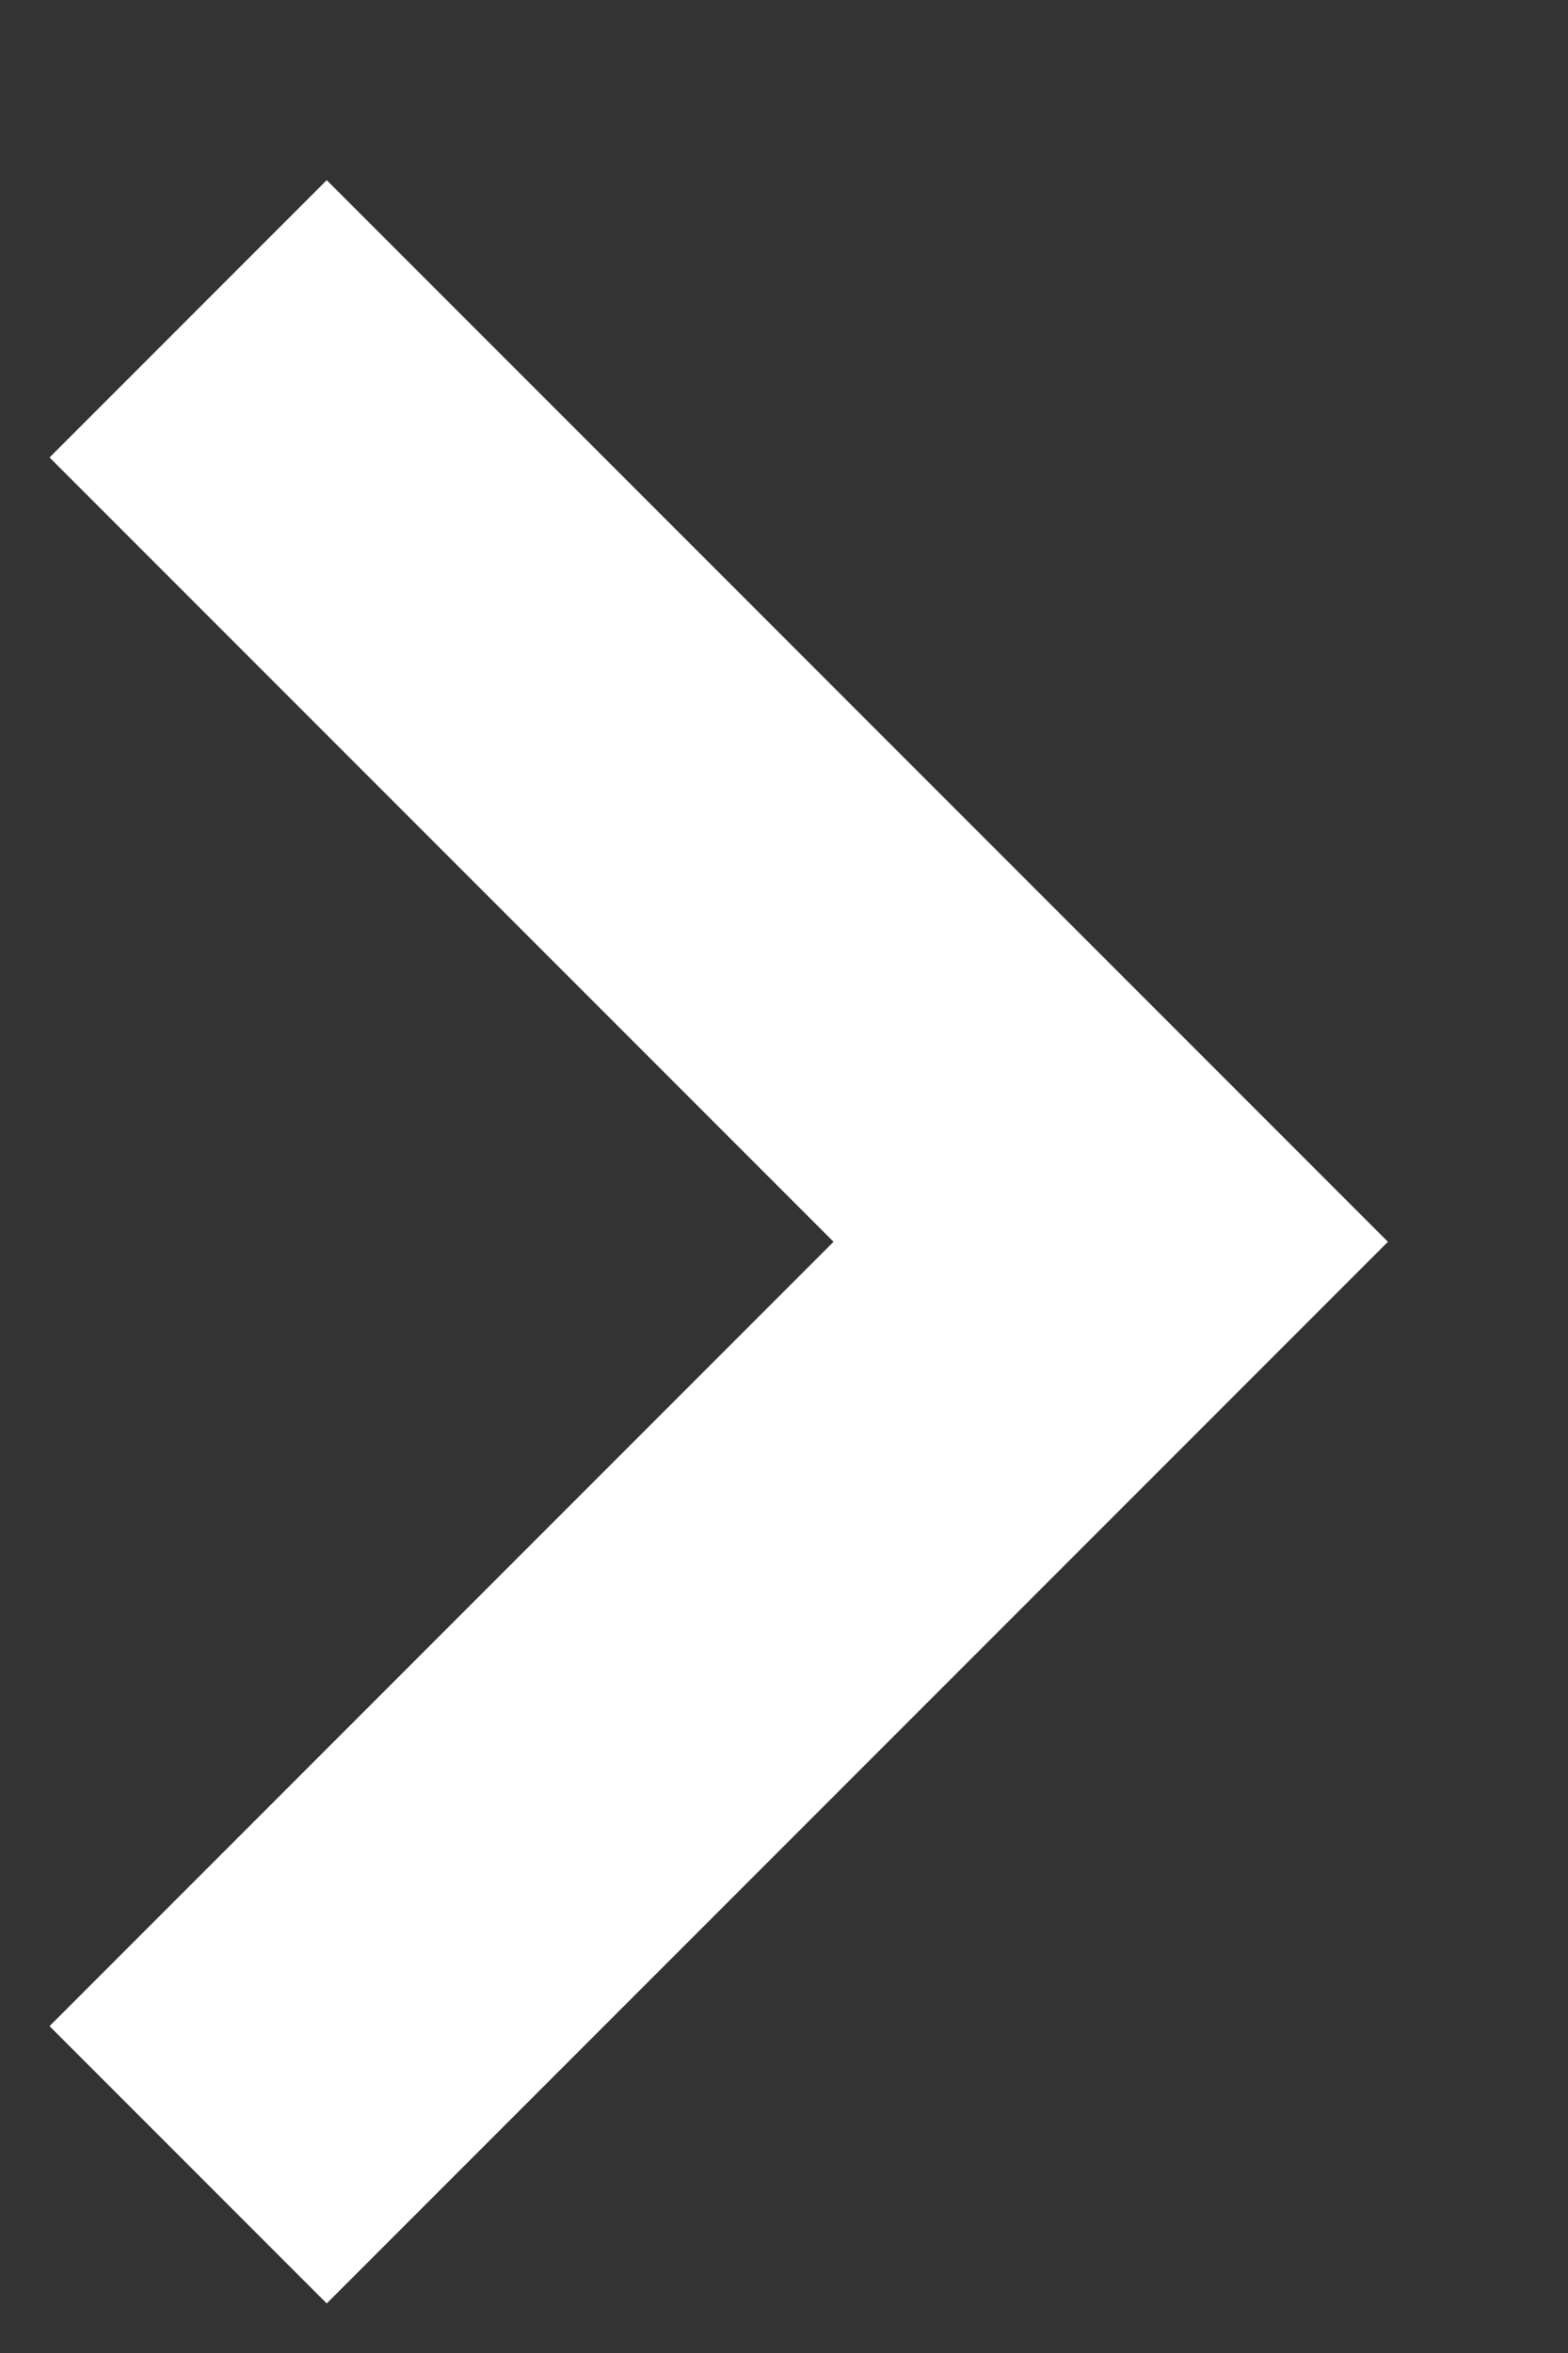 <svg width="8" height="12" viewBox="0 0 8 12" fill="none" xmlns="http://www.w3.org/2000/svg">
<rect x="0" y="0" width="8" height="12" fill="#333333" stroke="none"/>
<path d="M1.667 2.333L5.667 6.333L1.667 10.333" stroke="white" stroke-width="2" stroke-linecap="square"/>
</svg>
